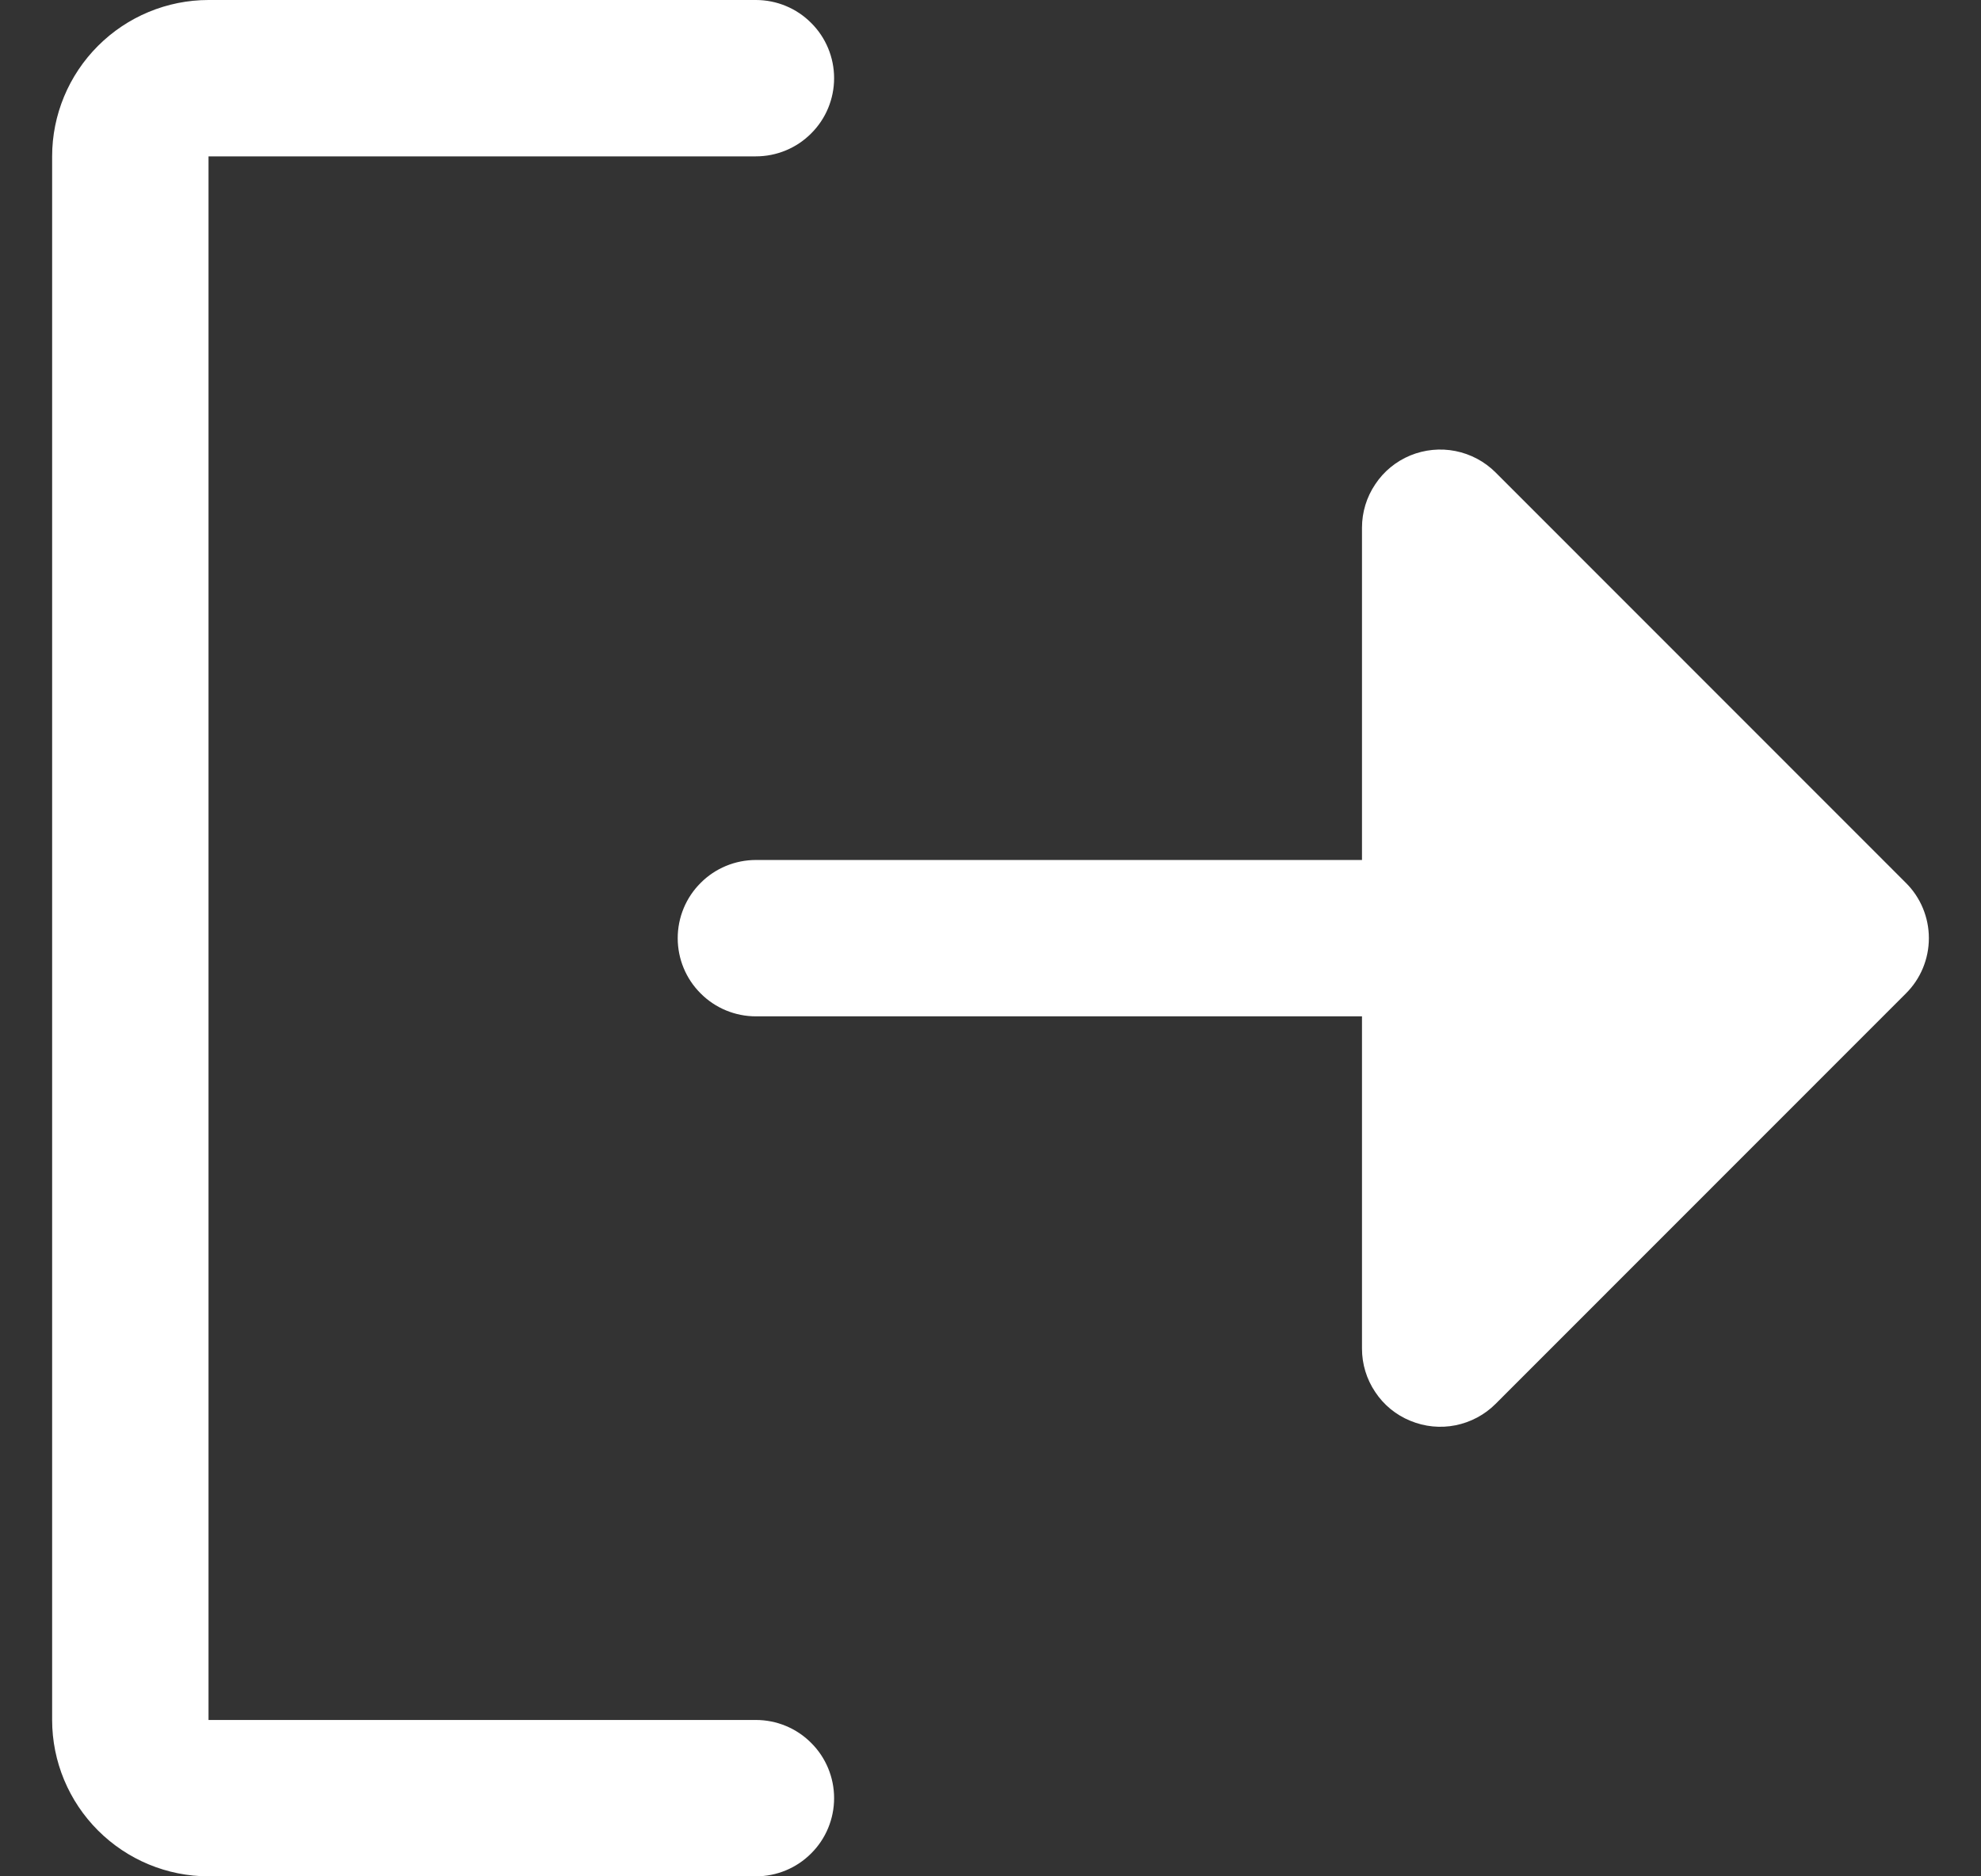 <svg width="19" height="18" viewBox="0 0 19 18" fill="none" xmlns="http://www.w3.org/2000/svg">
<rect x="0" y="0" width="19" height="18" fill="#333333" stroke="none"/>
<path d="M18.28 9.53L14.344 13.468C14.239 13.573 14.105 13.644 13.96 13.673C13.815 13.702 13.664 13.687 13.527 13.63C13.389 13.574 13.272 13.478 13.19 13.354C13.107 13.231 13.063 13.086 13.063 12.938V9.75H7.25C7.051 9.75 6.86 9.671 6.72 9.53C6.579 9.39 6.5 9.199 6.5 9C6.5 8.801 6.579 8.61 6.72 8.47C6.86 8.329 7.051 8.25 7.25 8.25H13.063V5.062C13.063 4.914 13.107 4.769 13.19 4.646C13.272 4.522 13.389 4.426 13.527 4.369C13.664 4.313 13.814 4.298 13.96 4.327C14.105 4.356 14.239 4.427 14.344 4.532L18.28 8.47C18.421 8.61 18.5 8.801 18.5 9C18.5 9.199 18.421 9.39 18.28 9.53ZM7.25 16.5H2V1.5H7.25C7.449 1.5 7.64 1.421 7.78 1.28C7.921 1.14 8 0.949 8 0.75C8 0.551 7.921 0.36 7.78 0.22C7.64 0.079 7.449 0 7.25 0H2C1.602 0 1.221 0.159 0.94 0.44C0.659 0.721 0.5 1.102 0.5 1.5V16.5C0.5 16.898 0.659 17.279 0.94 17.56C1.221 17.841 1.602 18 2 18H7.25C7.449 18 7.64 17.921 7.78 17.78C7.921 17.64 8 17.449 8 17.25C8 17.051 7.921 16.86 7.78 16.72C7.64 16.579 7.449 16.5 7.25 16.5Z" fill="white"/>
</svg>
